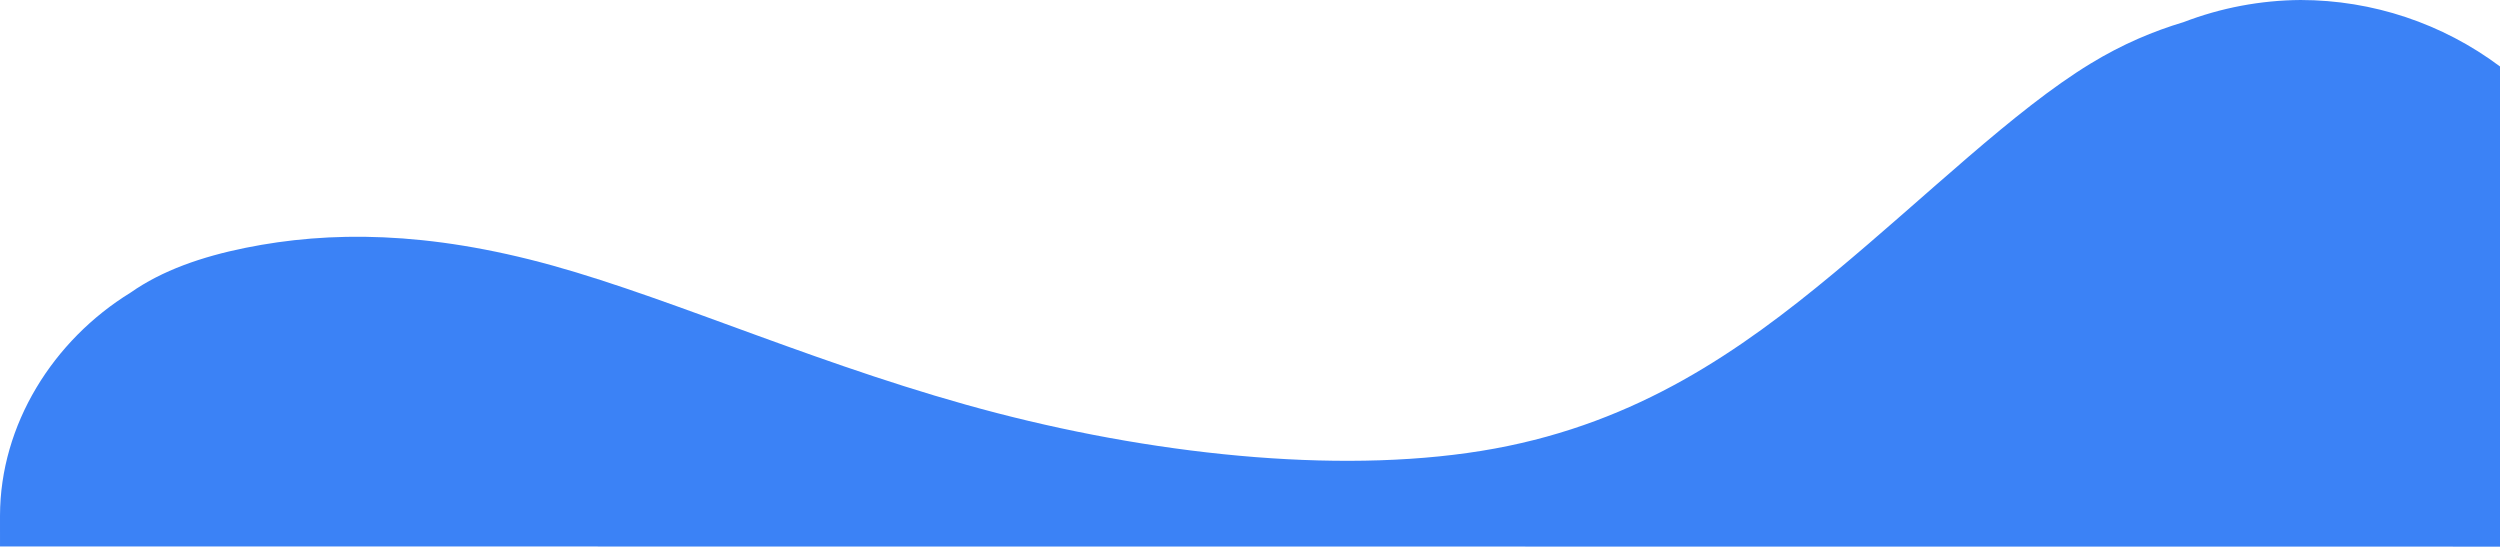 <?xml version="1.0" encoding="UTF-8" standalone="no"?>
<!-- Created with Inkscape (http://www.inkscape.org/) -->

<svg
   width="236.355mm"
   height="51.681mm"
   viewBox="0 0 236.355 51.681"
   version="1.1"
   id="svg1"
   xmlns:inkscape="http://www.inkscape.org/namespaces/inkscape"
   xmlns:sodipodi="http://sodipodi.sourceforge.net/DTD/sodipodi-0.dtd"
   xmlns="http://www.w3.org/2000/svg"
   xmlns:svg="http://www.w3.org/2000/svg">
  <sodipodi:namedview
     id="namedview1"
     pagecolor="#505050"
     bordercolor="#ffffff"
     borderopacity="1"
     inkscape:showpageshadow="0"
     inkscape:pageopacity="0"
     inkscape:pagecheckerboard="1"
     inkscape:deskcolor="#505050"
     inkscape:document-units="mm" />
  <defs
     id="defs1" />
  <g
     inkscape:label="Calque 1"
     inkscape:groupmode="layer"
     id="layer1"
     transform="translate(26.355,-10.381)">
    <path
       id="path1"
       style="fill:#3b82f6;fill-opacity:1;stroke:none;stroke-width:1;paint-order:fill markers stroke"
       d="m 191.148,10.381 c -3.783,0.027 -7.53,0.736 -11.062,2.091 -2.822,0.849 -5.734,2.052 -8.817,3.933 -7.235,4.413 -15.381,12.433 -24.253,19.802 -8.872,7.368 -18.47,14.084 -32.051,16.581 C 101.383,55.285 83.818,53.563 67.889,49.43 51.959,45.297 37.666,38.753 25.87,35.481 14.073,32.209 4.774,32.209 -3.144,33.811 c -4.139,0.838 -7.88,2.136 -10.868,4.235 -7.33,4.505 -12.331,12.488 -12.343,21.092 0,1.288 6.06e-4,1.527 6.06e-4,2.906 L 210,62.061 V 16.666 c -5.442,-4.073 -12.054,-6.278 -18.852,-6.285 z"
       sodipodi:nodetypes="ccsssssscccccc" />
  </g>
</svg>
